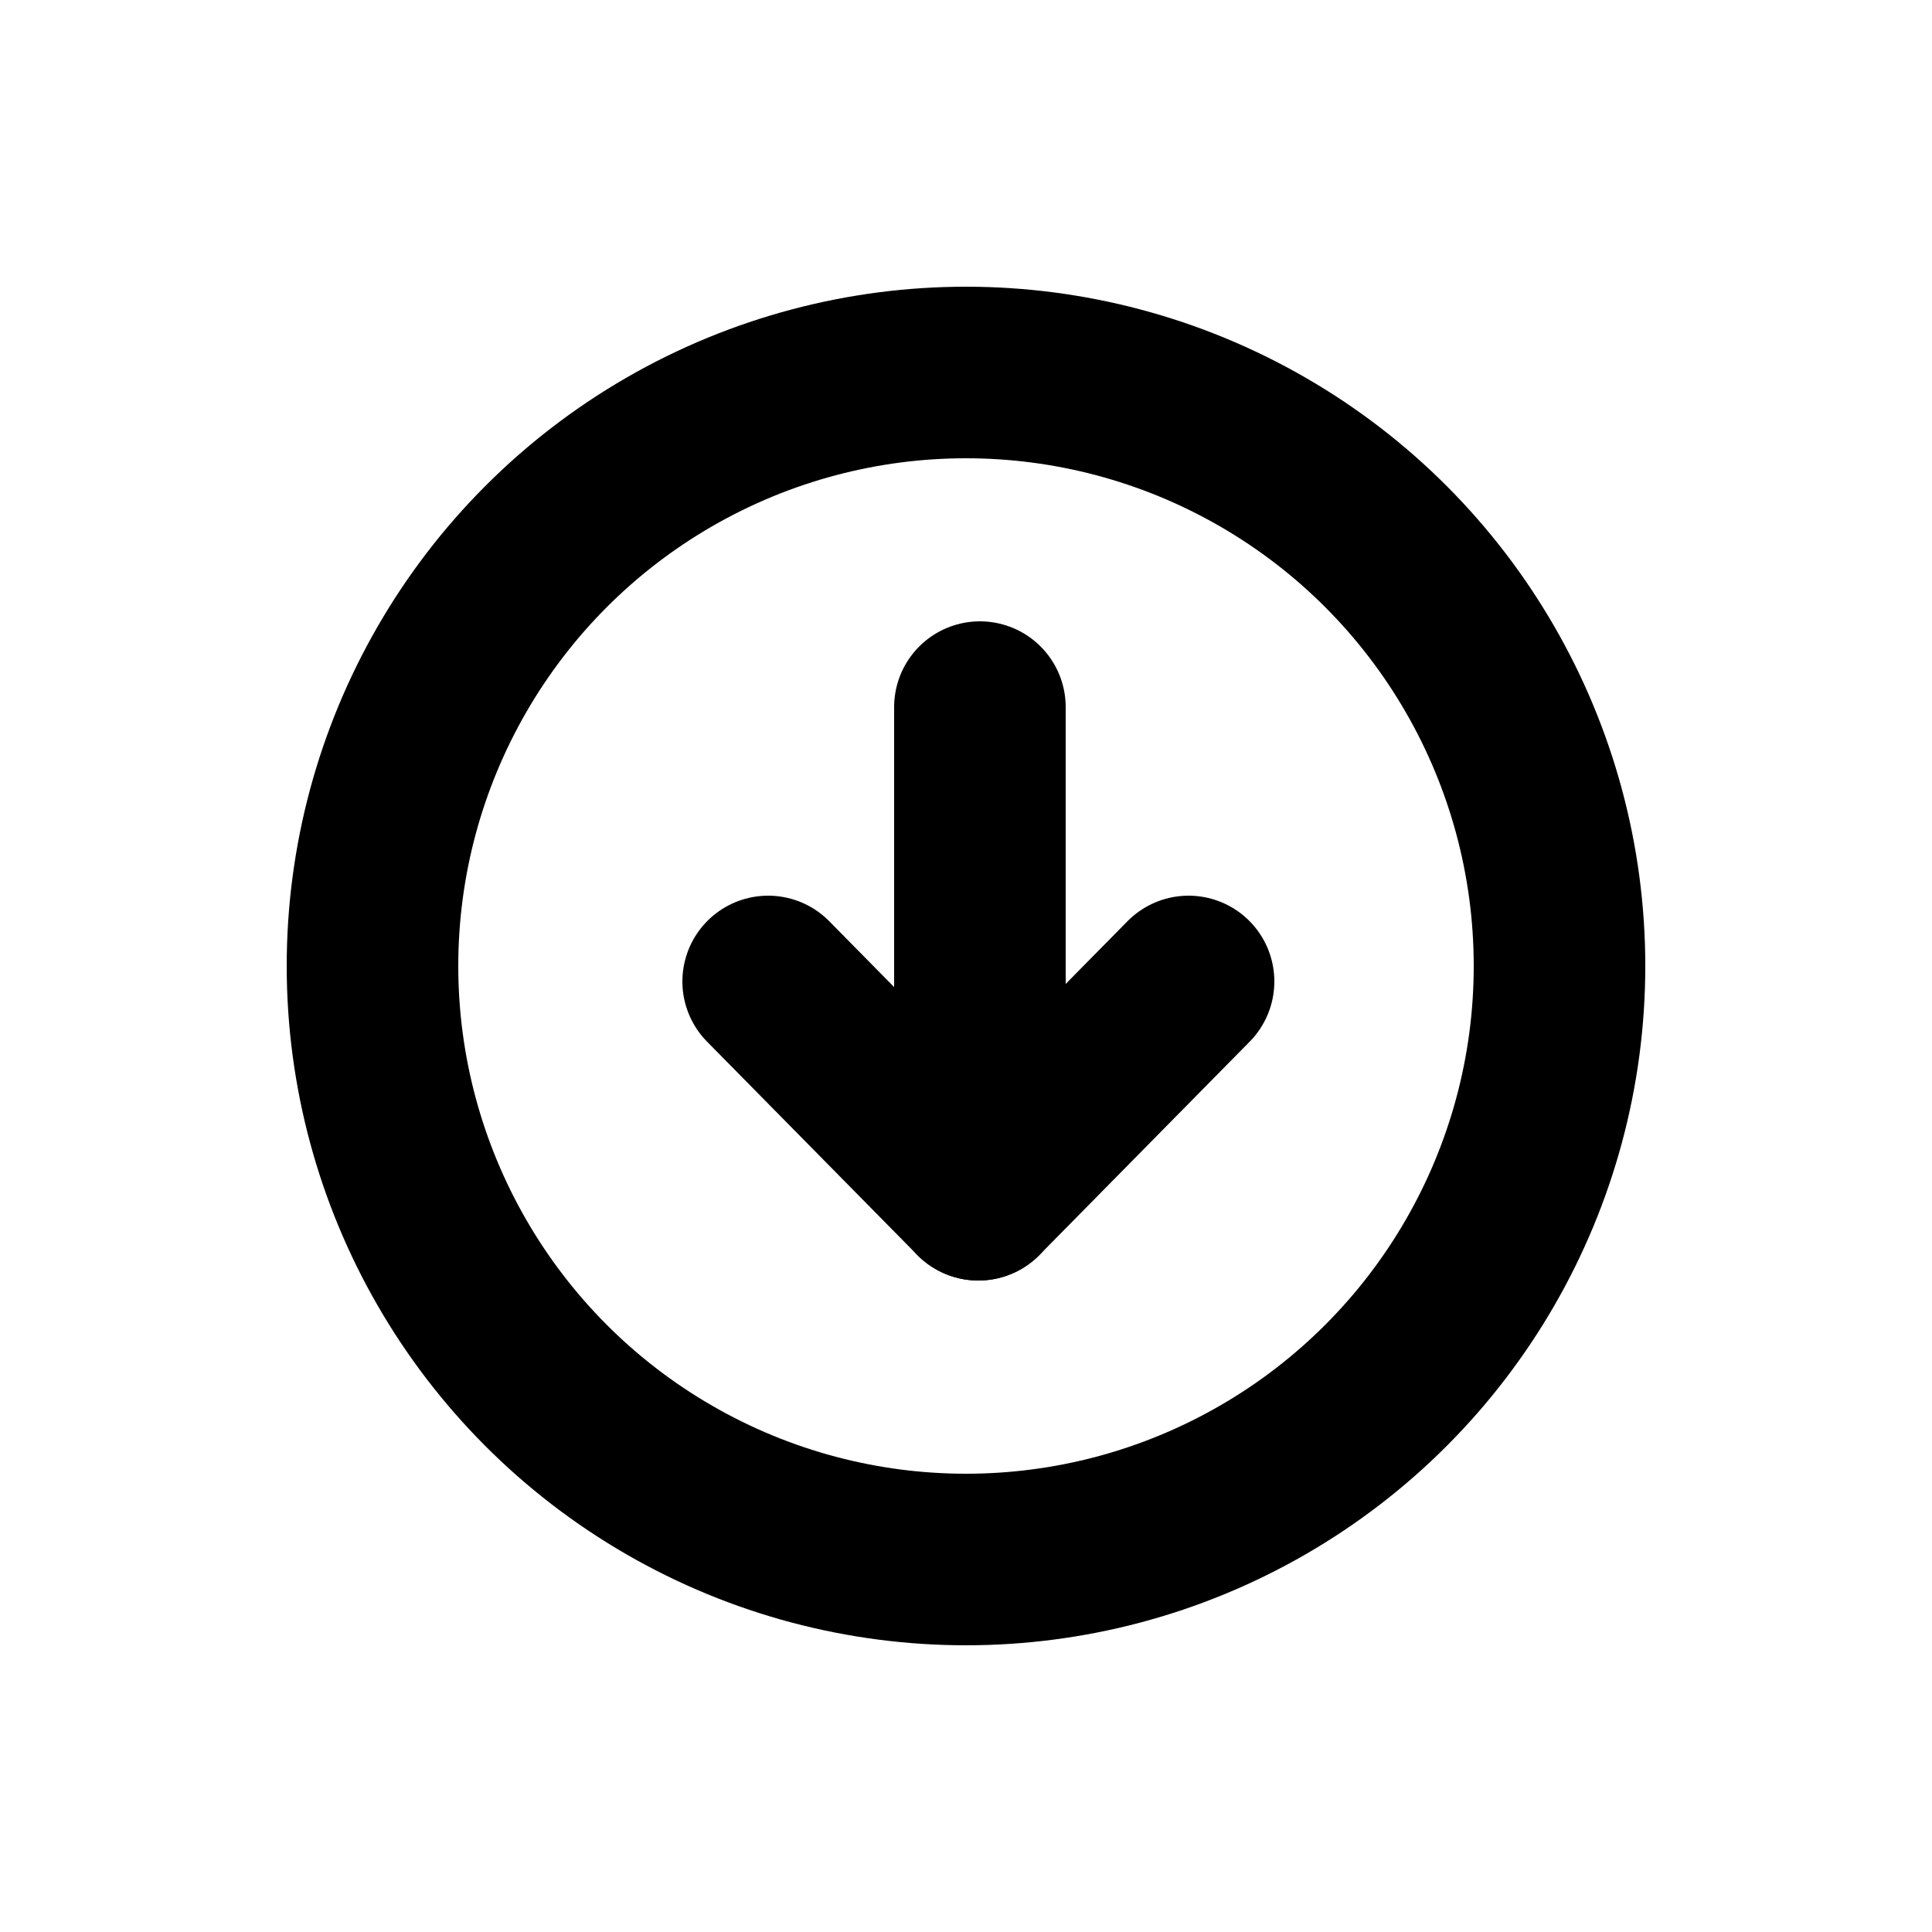 <svg xmlns="http://www.w3.org/2000/svg" viewBox="0 0 25 25"><defs><style>.cls-1,.cls-2{fill:none;stroke:#000;stroke-linecap:round;stroke-width:2.22px;}.cls-1{stroke-miterlimit:10;}.cls-2{stroke-linejoin:round;}</style></defs><title>blk_downloadb</title><g id="Layer_4" data-name="Layer 4"><line class="cls-1" x1="12.68" y1="12.99" x2="12.68" y2="9.15"/><circle class="cls-2" cx="12.5" cy="12.5" r="7.68"/><line class="cls-1" x1="12.66" y1="15.46" x2="15.38" y2="12.7"/><line class="cls-1" x1="12.66" y1="15.46" x2="9.94" y2="12.7"/></g></svg>